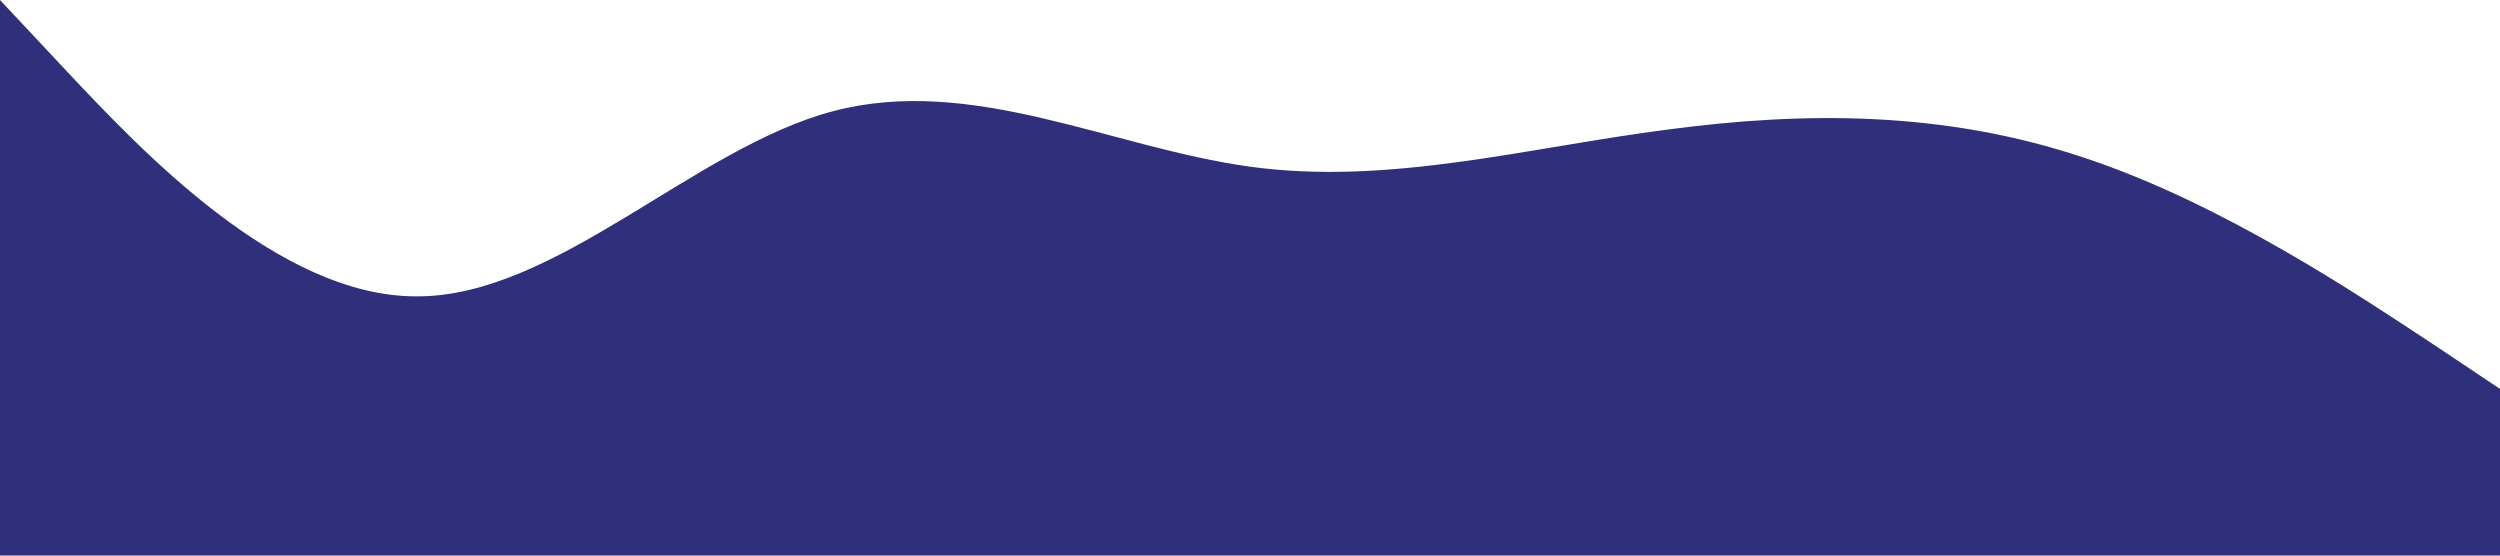 <?xml version="1.0" standalone="no"?><svg xmlns="http://www.w3.org/2000/svg" viewBox="0 0 1440 320"><path fill="#2f2f7c" fill-opacity="1" d="M0,0L40,42.7C80,85,160,171,240,170.7C320,171,400,85,480,64C560,43,640,85,720,96C800,107,880,85,960,74.7C1040,64,1120,64,1200,90.7C1280,117,1360,171,1400,197.3L1440,224L1440,320L1400,320C1360,320,1280,320,1200,320C1120,320,1040,320,960,320C880,320,800,320,720,320C640,320,560,320,480,320C400,320,320,320,240,320C160,320,80,320,40,320L0,320Z"></path></svg>